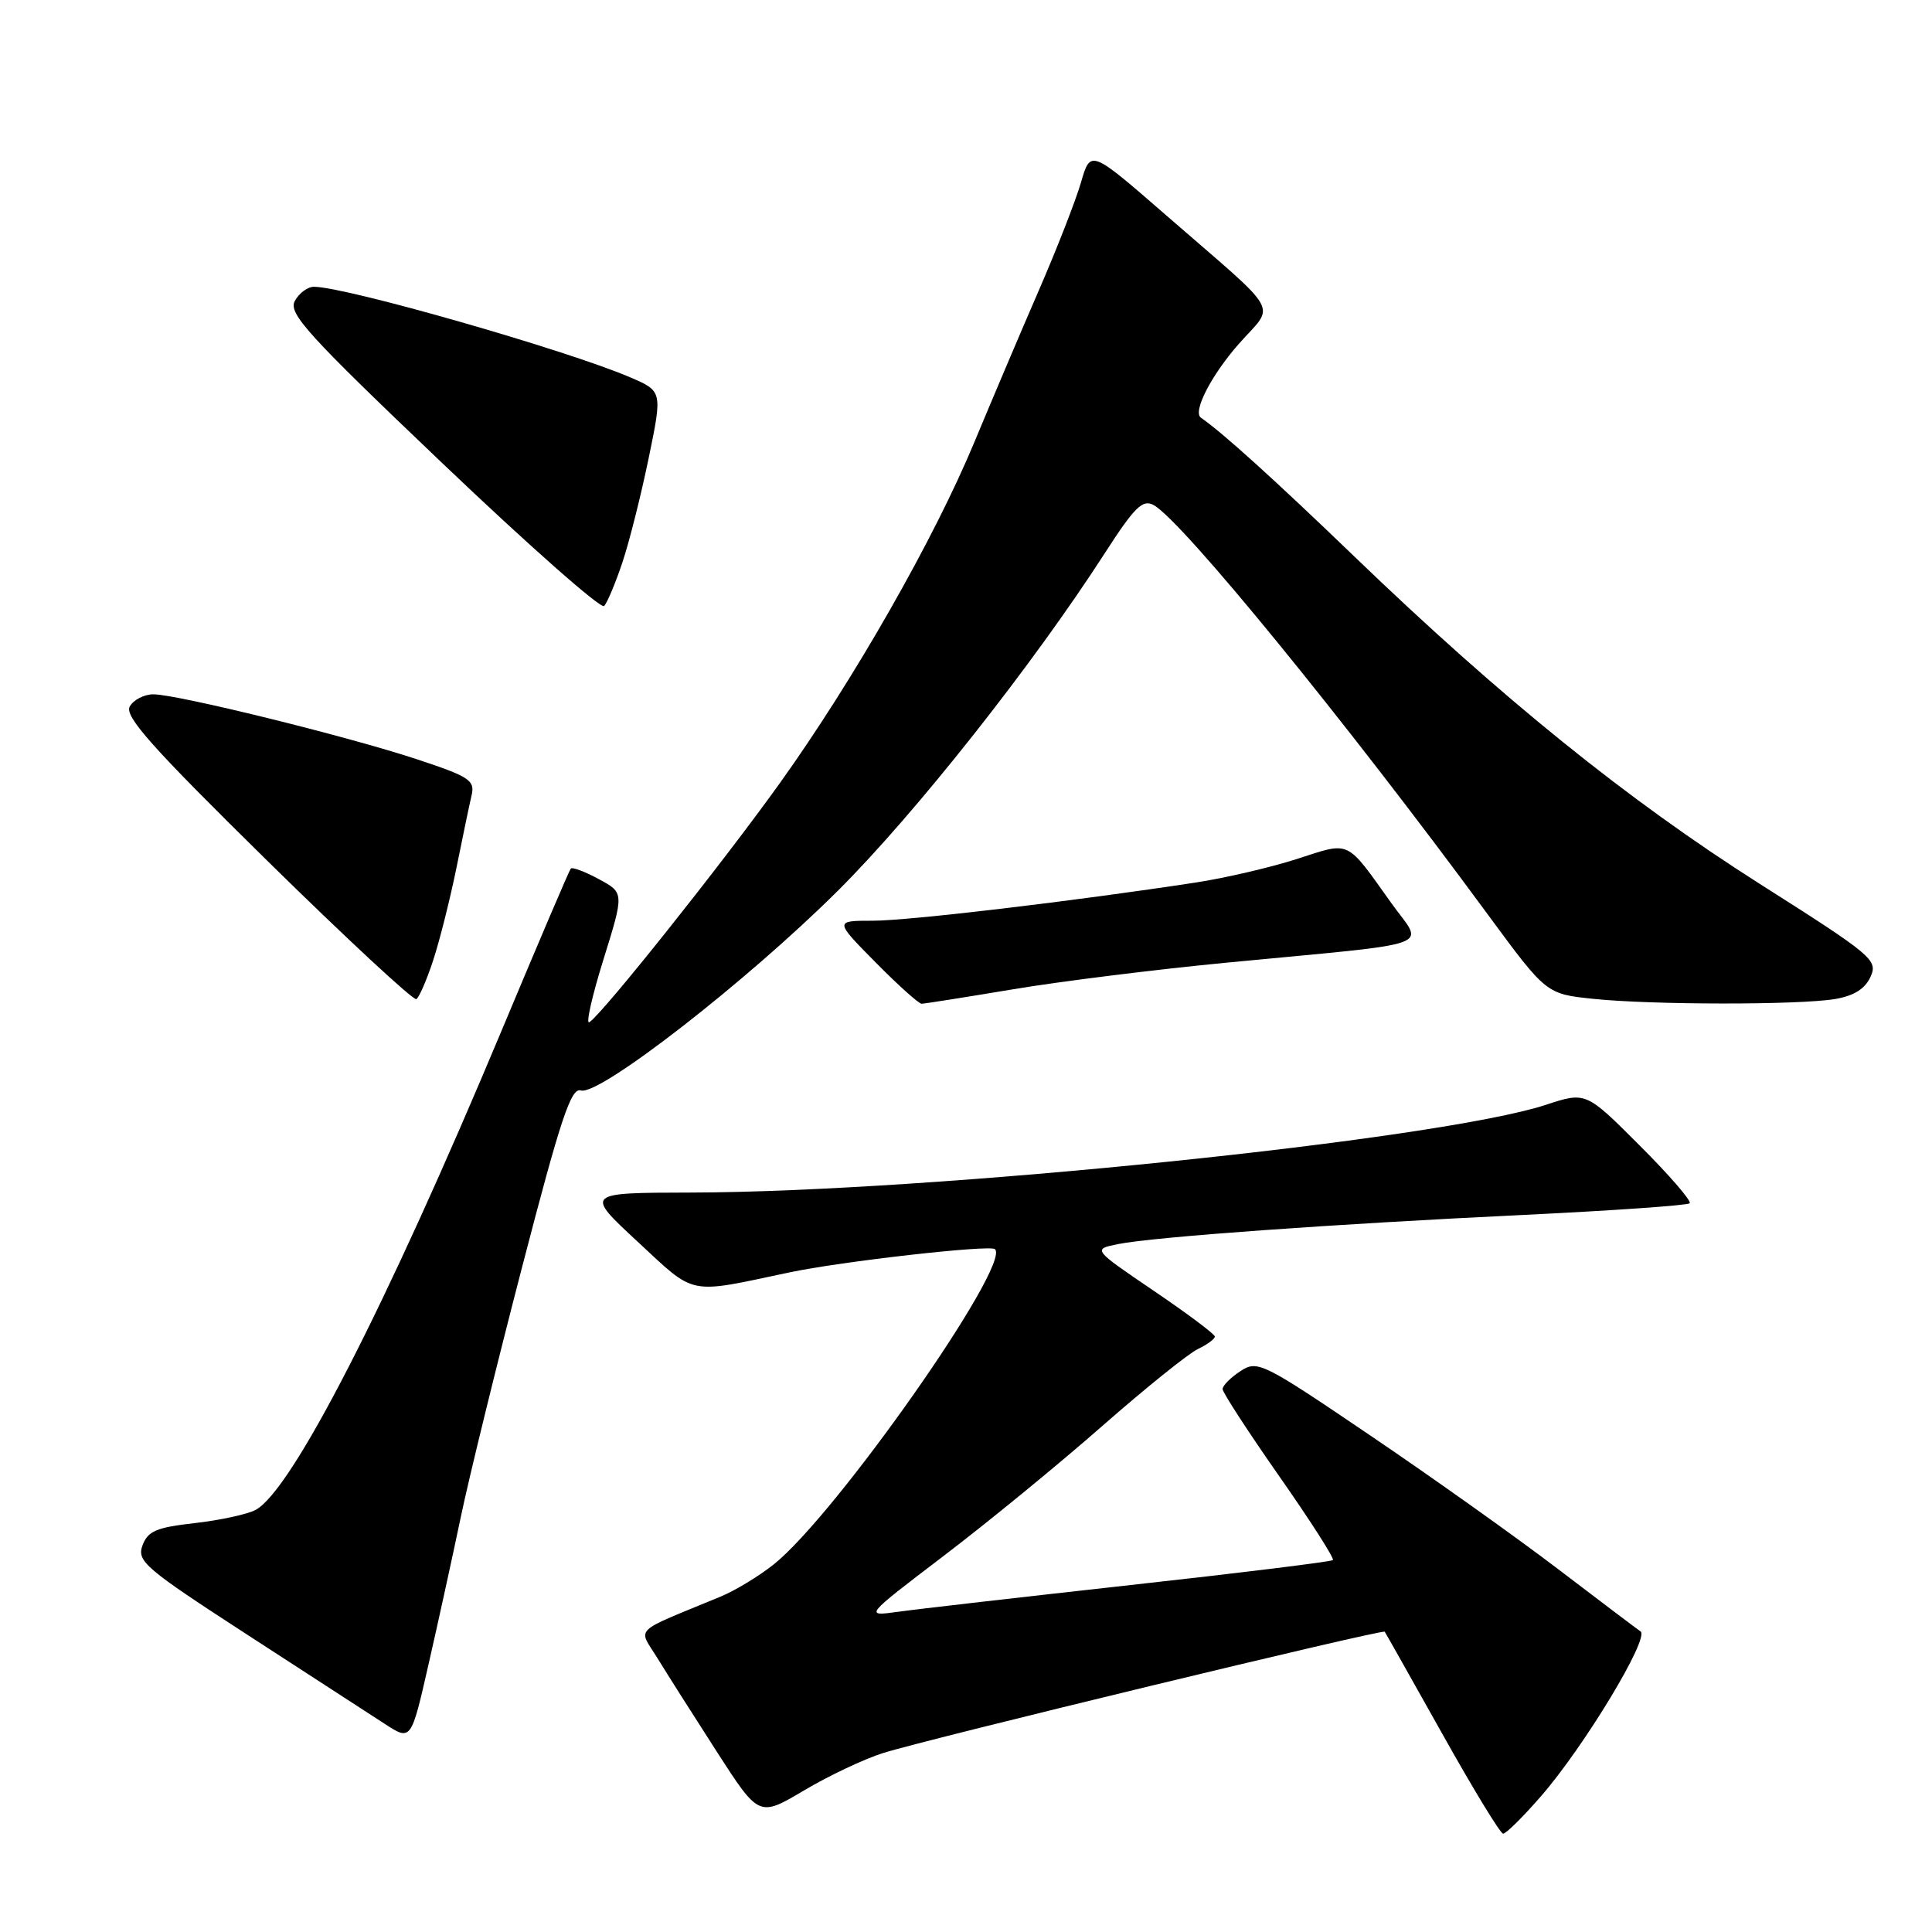 <?xml version="1.0" encoding="UTF-8" standalone="no"?>
<!DOCTYPE svg PUBLIC "-//W3C//DTD SVG 1.1//EN" "http://www.w3.org/Graphics/SVG/1.1/DTD/svg11.dtd" >
<svg xmlns="http://www.w3.org/2000/svg" xmlns:xlink="http://www.w3.org/1999/xlink" version="1.1" viewBox="0 0 256 256">
 <g >
 <path fill="currentColor"
d=" M 204.17 238.03 C 209.90 231.46 218.62 217.02 217.38 216.17 C 216.84 215.80 211.92 212.08 206.45 207.91 C 200.98 203.74 189.80 195.78 181.60 190.23 C 167.23 180.49 166.63 180.20 164.35 181.69 C 163.06 182.54 162.00 183.60 162.00 184.06 C 162.00 184.51 165.38 189.71 169.50 195.60 C 173.63 201.50 176.83 206.50 176.62 206.72 C 176.40 206.93 164.36 208.42 149.86 210.02 C 135.36 211.63 121.47 213.22 119.00 213.57 C 114.50 214.19 114.50 214.19 125.06 206.15 C 130.87 201.73 140.32 193.99 146.06 188.95 C 151.80 183.91 157.51 179.32 158.75 178.74 C 159.99 178.15 160.99 177.41 160.97 177.09 C 160.95 176.77 157.30 174.03 152.85 171.02 C 144.77 165.53 144.77 165.53 148.14 164.85 C 152.85 163.90 176.65 162.19 201.94 160.98 C 213.73 160.41 223.61 159.72 223.89 159.44 C 224.18 159.16 221.20 155.71 217.27 151.79 C 210.14 144.65 210.14 144.65 204.82 146.40 C 190.61 151.05 123.34 157.96 91.50 158.02 C 77.50 158.05 77.50 158.05 84.50 164.54 C 92.26 171.74 91.00 171.48 104.50 168.62 C 111.47 167.14 131.19 164.91 131.84 165.52 C 134.02 167.60 110.71 200.80 102.50 207.31 C 100.55 208.86 97.39 210.77 95.48 211.56 C 83.57 216.49 84.55 215.53 87.13 219.74 C 88.40 221.81 91.94 227.39 95.00 232.14 C 100.57 240.78 100.57 240.78 106.54 237.24 C 109.82 235.29 114.53 233.07 117.00 232.29 C 123.03 230.40 183.20 215.85 183.48 216.21 C 183.60 216.37 187.02 222.45 191.10 229.72 C 195.17 237.00 198.80 242.96 199.17 242.97 C 199.54 242.99 201.79 240.77 204.17 238.03 Z  M 61.06 201.00 C 62.15 195.78 65.82 180.81 69.22 167.74 C 74.31 148.15 75.67 144.08 76.97 144.49 C 79.38 145.26 99.01 129.99 111.04 118.01 C 121.27 107.82 136.88 88.07 146.43 73.24 C 150.32 67.21 151.40 66.14 152.84 66.91 C 156.56 68.90 178.27 95.50 197.19 121.24 C 204.89 131.70 204.89 131.70 211.09 132.35 C 218.85 133.16 238.29 133.18 243.14 132.38 C 245.64 131.96 247.12 131.04 247.85 129.44 C 248.86 127.21 248.18 126.64 233.15 117.10 C 215.61 105.96 198.97 92.52 179.50 73.78 C 168.87 63.54 161.94 57.28 159.13 55.35 C 158.00 54.57 160.49 49.73 164.13 45.59 C 168.99 40.07 170.13 42.10 154.50 28.51 C 144.50 19.81 144.50 19.81 143.24 24.16 C 142.55 26.55 140.03 33.00 137.64 38.50 C 135.25 44.00 131.43 53.01 129.14 58.51 C 123.80 71.38 113.15 90.05 103.36 103.73 C 95.72 114.40 79.79 134.40 78.09 135.45 C 77.60 135.75 78.44 132.01 79.96 127.14 C 82.71 118.30 82.71 118.30 79.35 116.49 C 77.50 115.49 75.83 114.86 75.63 115.09 C 75.43 115.32 71.32 124.95 66.49 136.50 C 51.15 173.16 38.66 197.50 33.87 200.07 C 32.78 200.65 29.15 201.44 25.80 201.82 C 20.72 202.39 19.59 202.87 18.88 204.78 C 18.11 206.88 19.21 207.81 32.77 216.61 C 40.87 221.86 49.07 227.18 50.98 228.42 C 54.47 230.69 54.47 230.69 56.77 220.59 C 58.04 215.04 59.97 206.22 61.06 201.00 Z  M 57.40 127.24 C 58.26 124.63 59.64 119.12 60.48 115.00 C 61.31 110.88 62.22 106.52 62.50 105.33 C 62.94 103.40 62.16 102.89 55.25 100.61 C 46.00 97.55 23.46 92.00 20.32 92.00 C 19.10 92.00 17.69 92.73 17.19 93.62 C 16.47 94.92 20.15 99.04 35.39 114.03 C 45.90 124.36 54.80 132.62 55.17 132.39 C 55.54 132.16 56.55 129.84 57.40 127.24 Z  M 134.15 131.10 C 140.39 130.05 153.15 128.46 162.50 127.56 C 191.14 124.81 188.67 125.70 184.37 119.68 C 178.27 111.15 179.03 111.50 171.85 113.82 C 168.36 114.94 162.35 116.34 158.50 116.93 C 142.14 119.43 120.40 122.00 115.67 122.00 C 110.57 122.00 110.57 122.00 116.00 127.50 C 118.99 130.53 121.74 133.00 122.12 133.00 C 122.49 133.00 127.91 132.14 134.15 131.10 Z  M 82.48 74.50 C 83.40 71.75 84.96 65.52 85.96 60.67 C 87.78 51.83 87.78 51.83 83.46 49.98 C 75.02 46.37 45.80 38.00 41.60 38.00 C 40.76 38.00 39.62 38.85 39.06 39.89 C 38.18 41.53 40.78 44.39 58.68 61.44 C 70.02 72.25 79.64 80.74 80.05 80.30 C 80.47 79.86 81.56 77.25 82.48 74.50 Z "/>
</g>
</svg>
